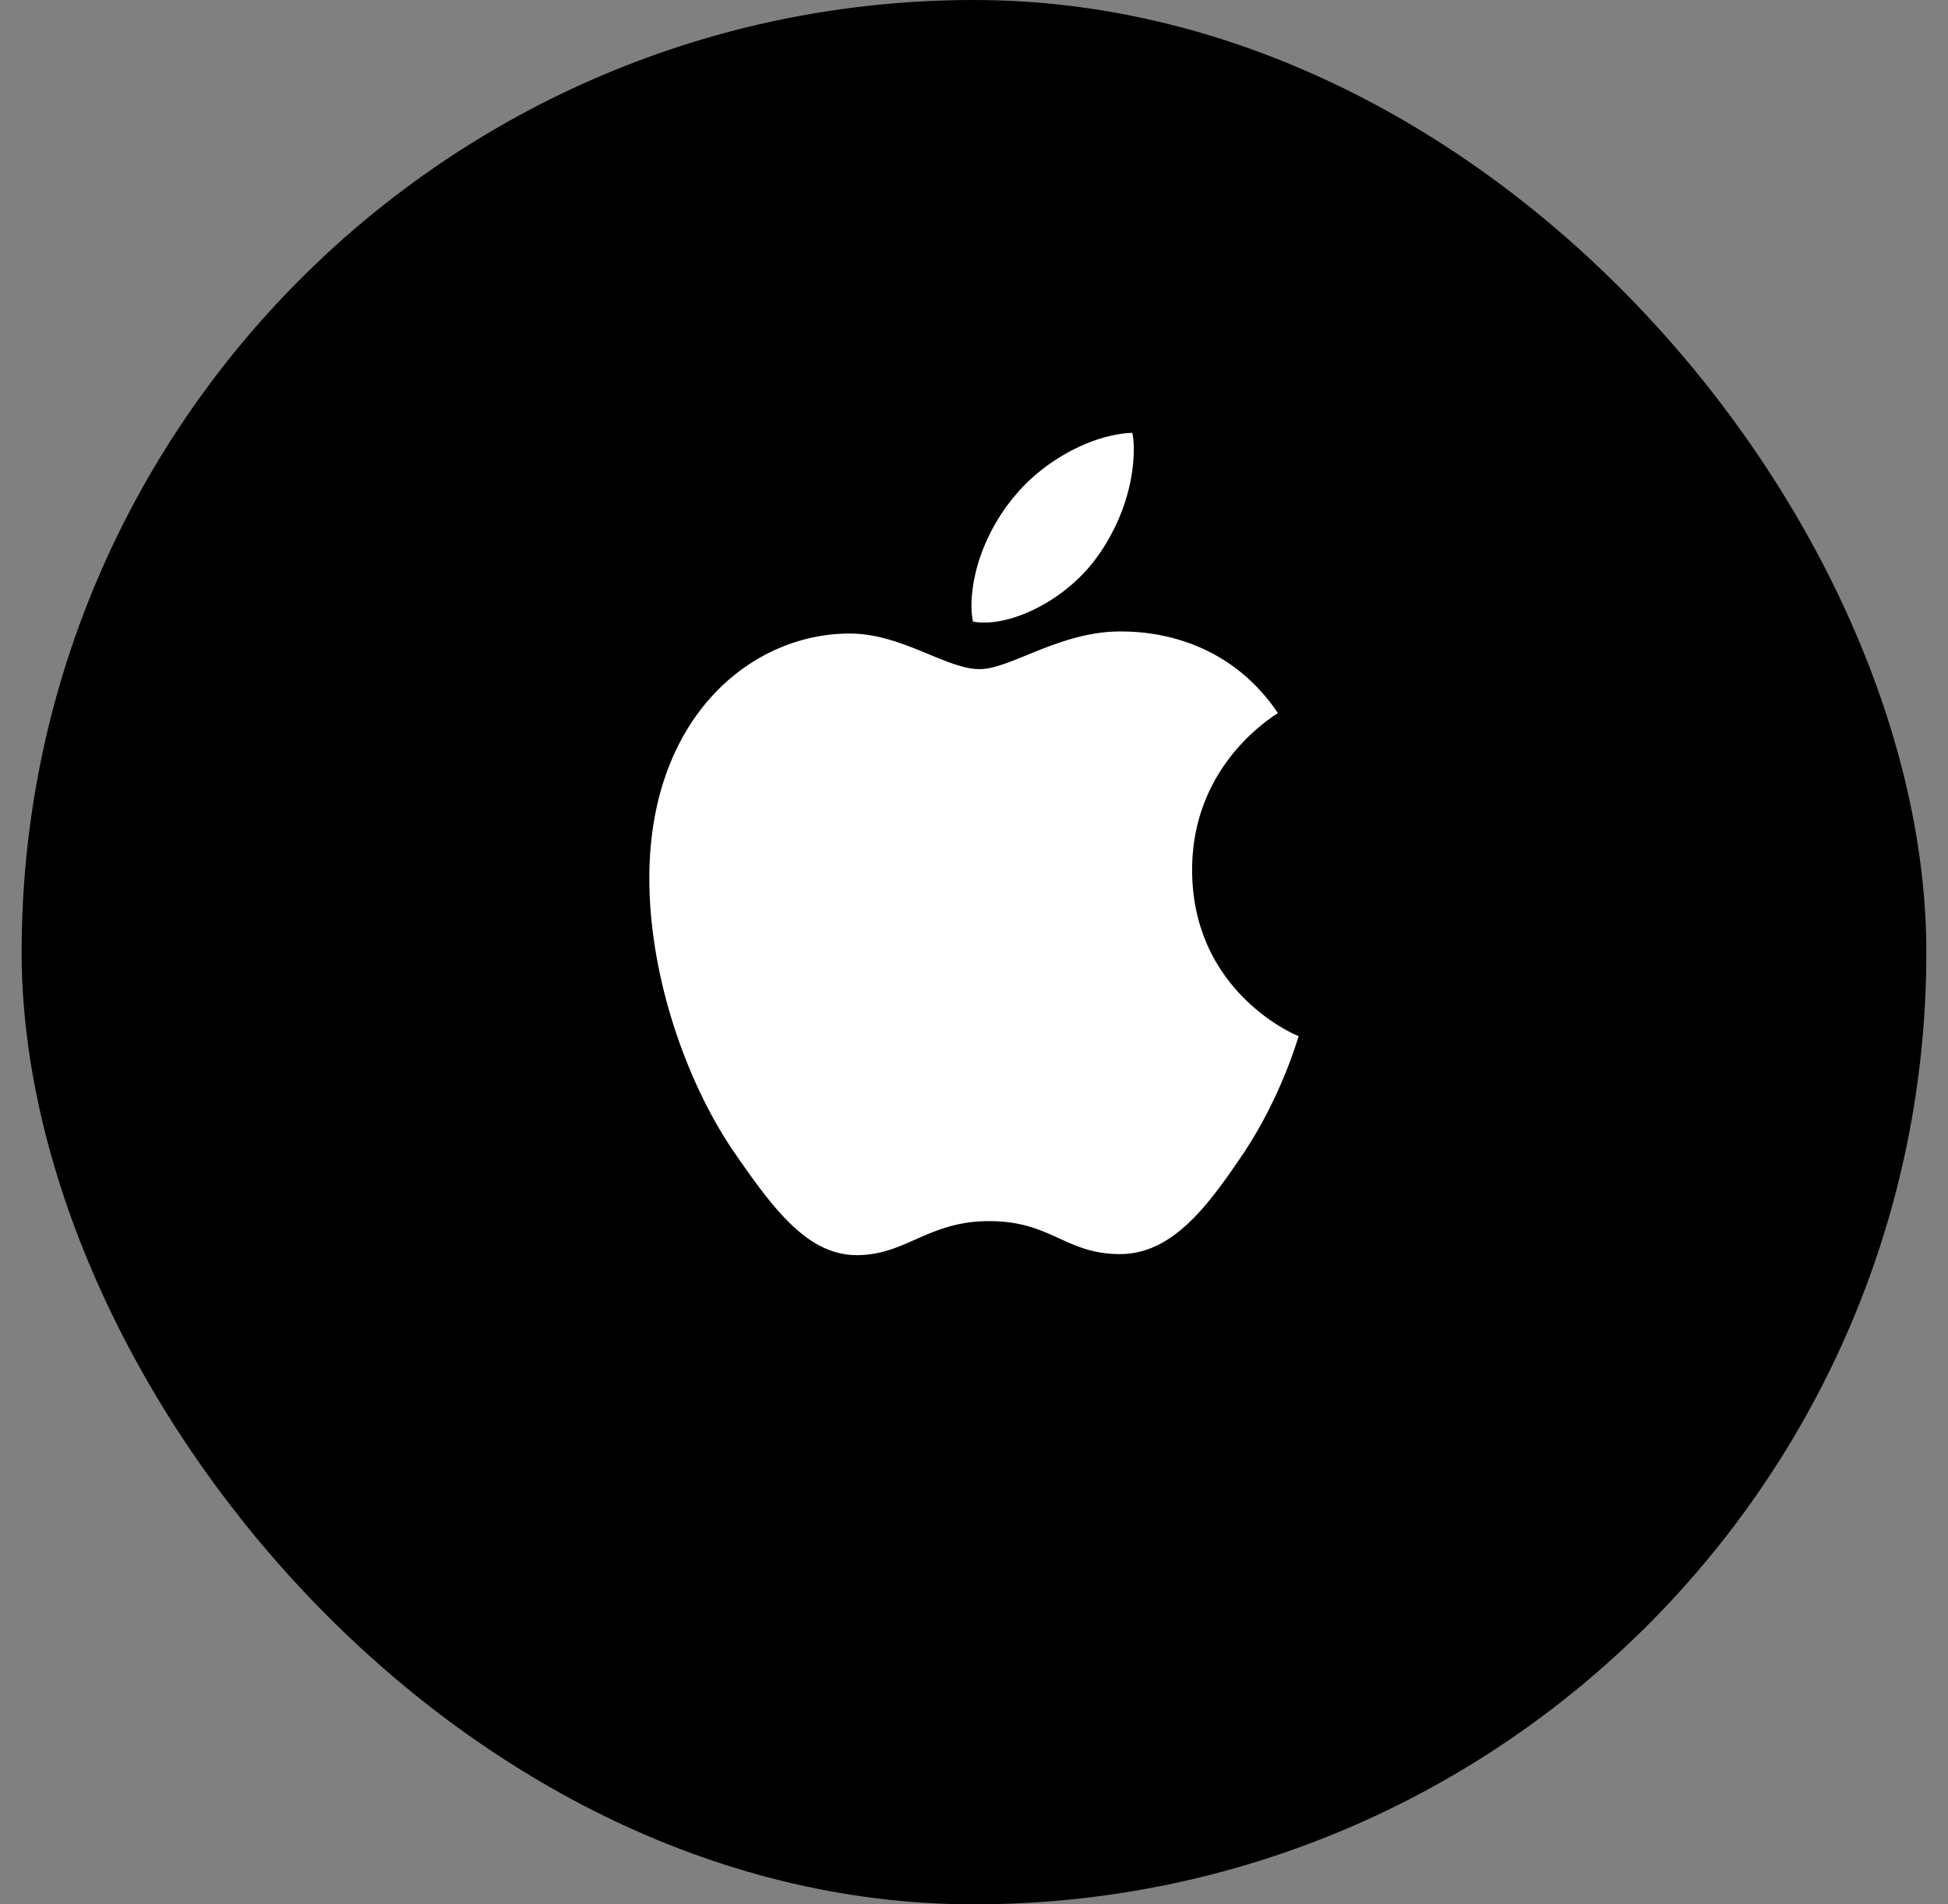 <svg width="45" height="44" viewBox="0 0 45 44" fill="none" xmlns="http://www.w3.org/2000/svg">
    <rect x="0" y="0" width="45" height="44" fill="#808080" stroke="none"/>
    <rect x=".5" width="44" height="44" rx="22" fill="#000"/>
    <path fill-rule="evenodd" clip-rule="evenodd" d="M25.219 13.032c-.621.773-1.664 1.353-2.496 1.353-.094 0-.188-.012-.246-.024a1.699 1.699 0 0 1-.036-.339c0-.99.48-1.956 1.008-2.572.668-.81 1.781-1.414 2.707-1.45.024.109.035.242.035.374 0 .979-.41 1.957-.972 2.658zM21.143 28.64c-.417.185-.813.36-1.35.36-1.148 0-1.945-1.087-2.86-2.416C15.868 25.014 15 22.586 15 20.291c0-3.696 2.332-5.653 4.629-5.653.67 0 1.283.254 1.827.479.436.18.829.343 1.173.343.298 0 .67-.152 1.103-.328.605-.247 1.33-.542 2.143-.542.516 0 2.402.048 3.645 1.884l-.045.031c-.306.208-1.936 1.318-1.936 3.593 0 2.814 2.379 3.817 2.461 3.841l-.015.046c-.078.249-.45 1.438-1.25 2.648-.786 1.16-1.618 2.343-2.86 2.343-.612 0-1.002-.178-1.405-.362-.43-.196-.874-.4-1.618-.4-.749 0-1.242.22-1.709.426z" fill="#fff"/>
</svg>
